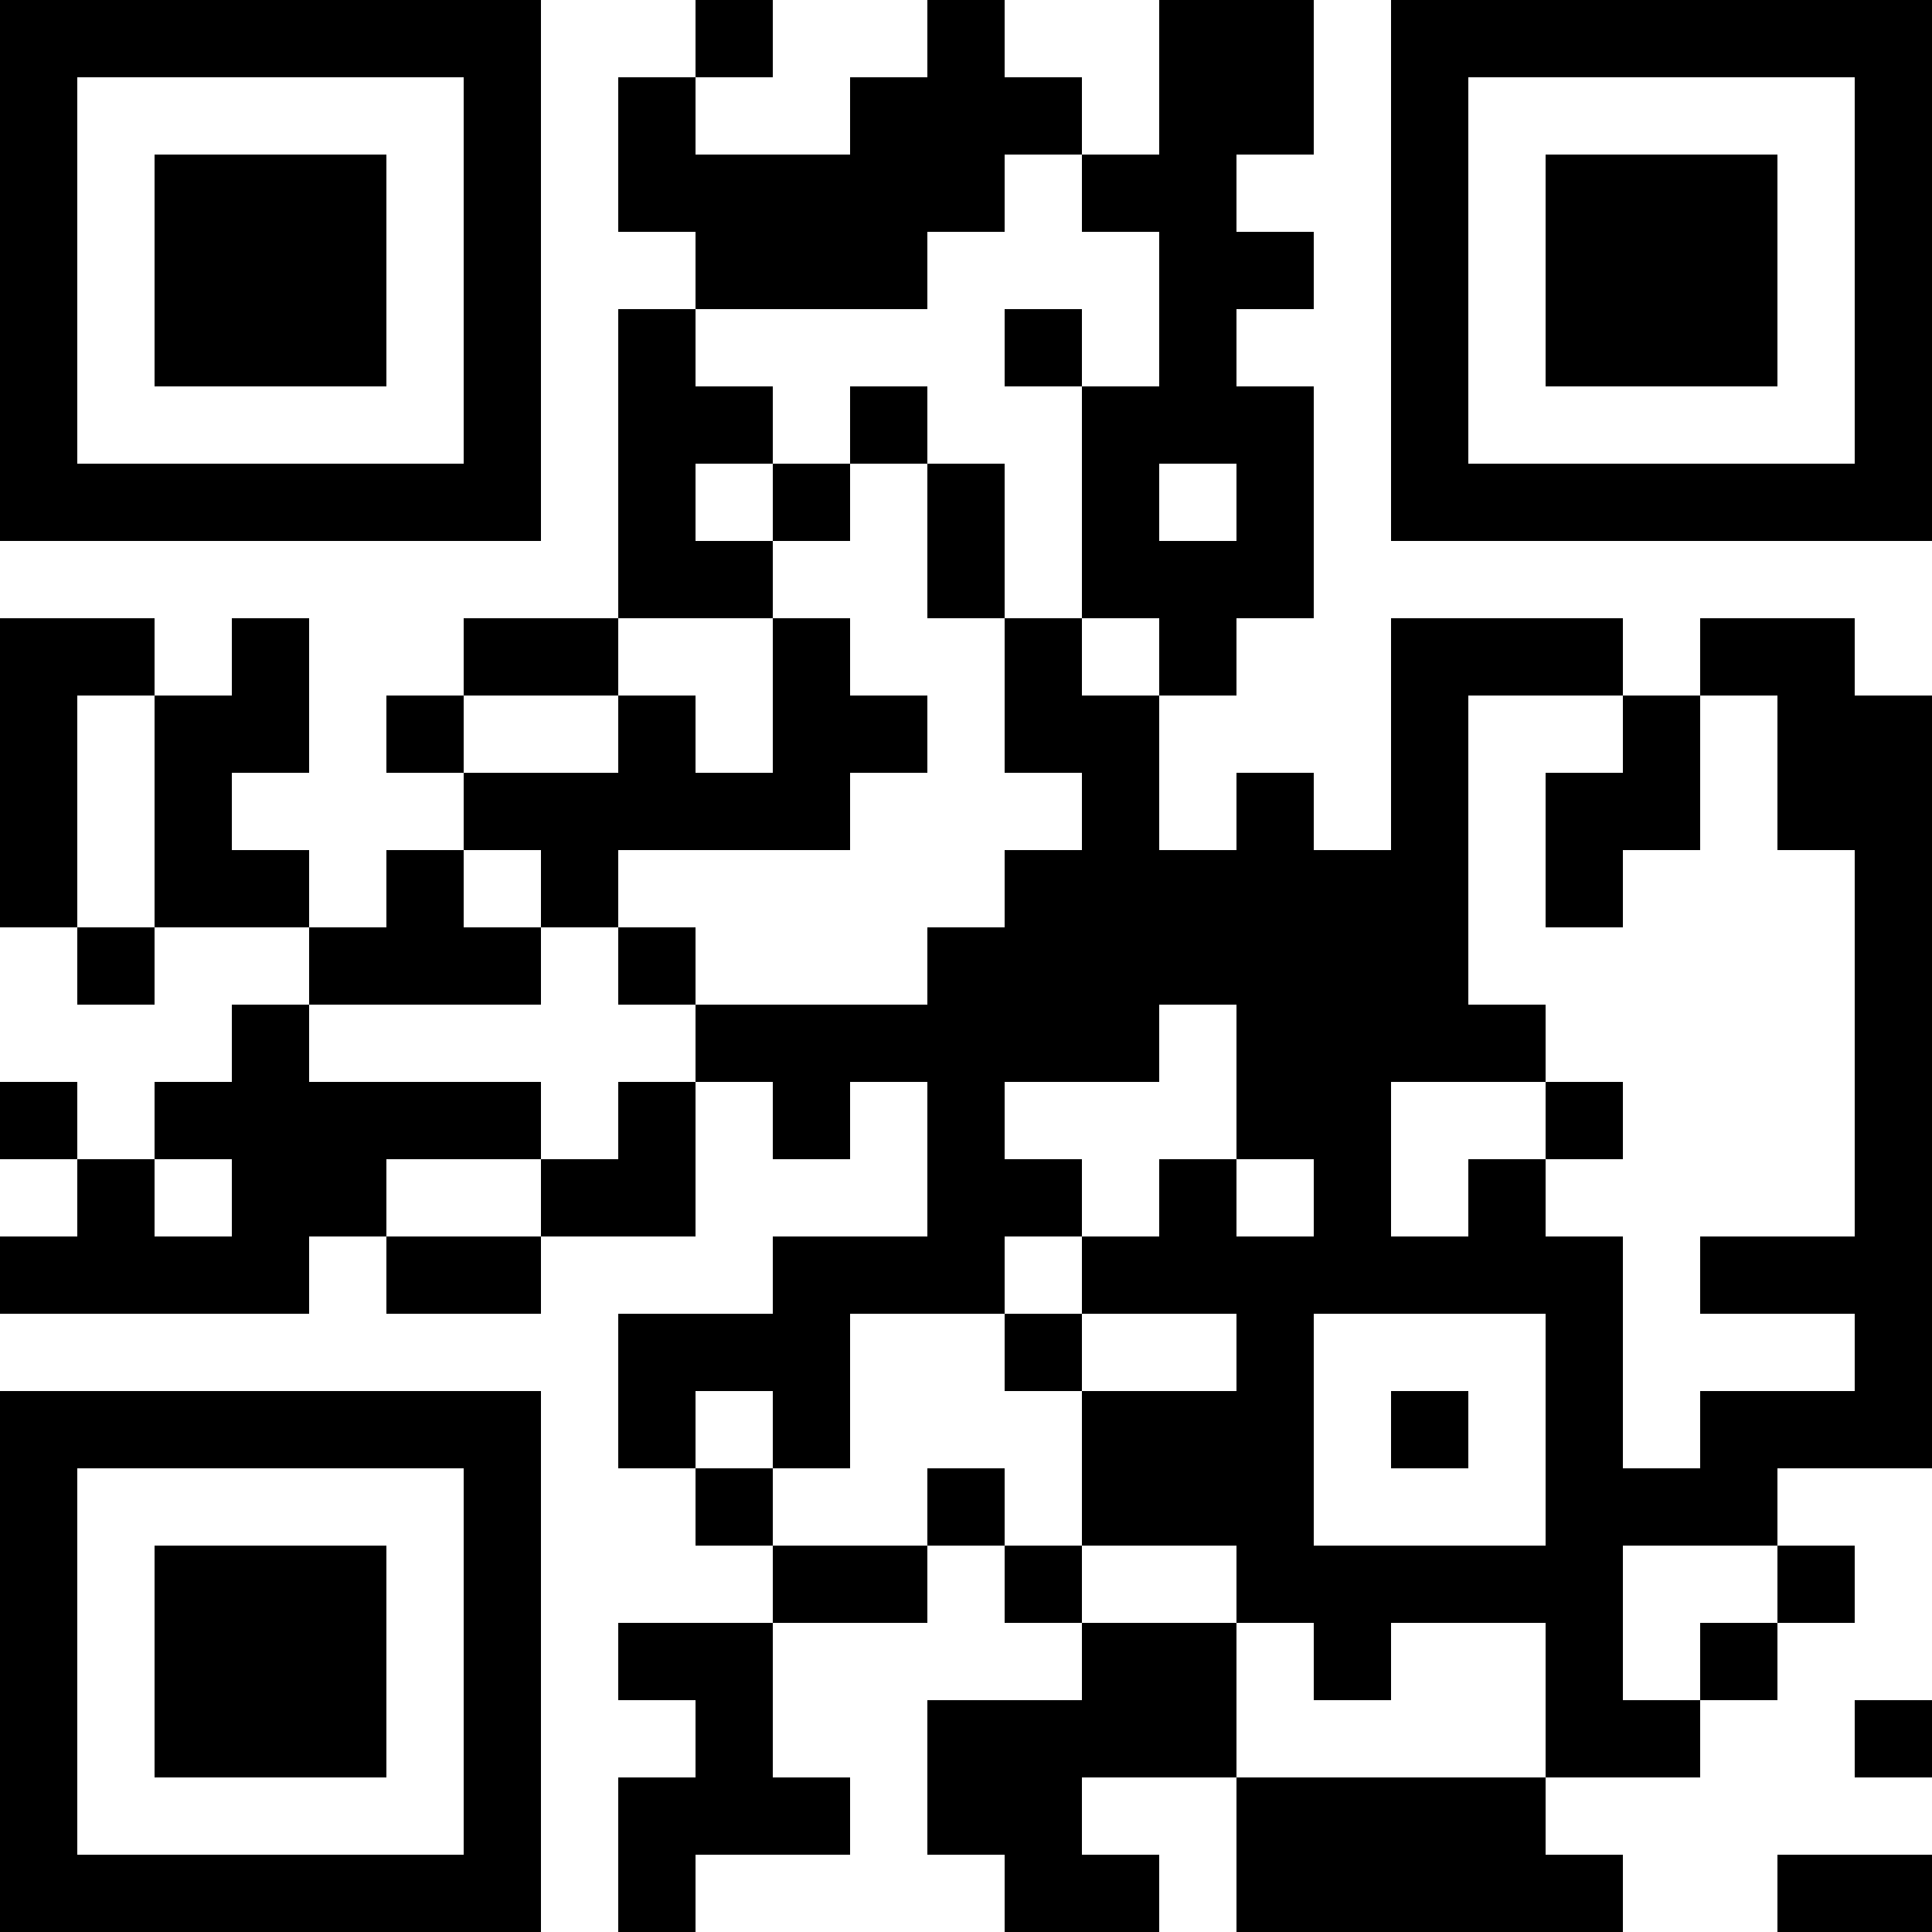 <?xml version="1.0" encoding="UTF-8"?>
<svg xmlns="http://www.w3.org/2000/svg" version="1.1" width="500" height="500" viewBox="0 0 500 500"><rect x="0" y="0" width="500" height="500" fill="#ffffff"/><g transform="scale(20)"><g transform="translate(0,0)"><path fill-rule="evenodd" d="M9 0L9 1L8 1L8 3L9 3L9 4L8 4L8 8L6 8L6 9L5 9L5 10L6 10L6 11L5 11L5 12L4 12L4 11L3 11L3 10L4 10L4 8L3 8L3 9L2 9L2 8L0 8L0 12L1 12L1 13L2 13L2 12L4 12L4 13L3 13L3 14L2 14L2 15L1 15L1 14L0 14L0 15L1 15L1 16L0 16L0 17L4 17L4 16L5 16L5 17L7 17L7 16L9 16L9 14L10 14L10 15L11 15L11 14L12 14L12 16L10 16L10 17L8 17L8 19L9 19L9 20L10 20L10 21L8 21L8 22L9 22L9 23L8 23L8 25L9 25L9 24L11 24L11 23L10 23L10 21L12 21L12 20L13 20L13 21L14 21L14 22L12 22L12 24L13 24L13 25L15 25L15 24L14 24L14 23L16 23L16 25L21 25L21 24L20 24L20 23L22 23L22 22L23 22L23 21L24 21L24 20L23 20L23 19L25 19L25 9L24 9L24 8L22 8L22 9L21 9L21 8L18 8L18 11L17 11L17 10L16 10L16 11L15 11L15 9L16 9L16 8L17 8L17 5L16 5L16 4L17 4L17 3L16 3L16 2L17 2L17 0L15 0L15 2L14 2L14 1L13 1L13 0L12 0L12 1L11 1L11 2L9 2L9 1L10 1L10 0ZM13 2L13 3L12 3L12 4L9 4L9 5L10 5L10 6L9 6L9 7L10 7L10 8L8 8L8 9L6 9L6 10L8 10L8 9L9 9L9 10L10 10L10 8L11 8L11 9L12 9L12 10L11 10L11 11L8 11L8 12L7 12L7 11L6 11L6 12L7 12L7 13L4 13L4 14L7 14L7 15L5 15L5 16L7 16L7 15L8 15L8 14L9 14L9 13L12 13L12 12L13 12L13 11L14 11L14 10L13 10L13 8L14 8L14 9L15 9L15 8L14 8L14 5L15 5L15 3L14 3L14 2ZM13 4L13 5L14 5L14 4ZM11 5L11 6L10 6L10 7L11 7L11 6L12 6L12 8L13 8L13 6L12 6L12 5ZM15 6L15 7L16 7L16 6ZM1 9L1 12L2 12L2 9ZM19 9L19 13L20 13L20 14L18 14L18 16L19 16L19 15L20 15L20 16L21 16L21 19L22 19L22 18L24 18L24 17L22 17L22 16L24 16L24 11L23 11L23 9L22 9L22 11L21 11L21 12L20 12L20 10L21 10L21 9ZM8 12L8 13L9 13L9 12ZM15 13L15 14L13 14L13 15L14 15L14 16L13 16L13 17L11 17L11 19L10 19L10 18L9 18L9 19L10 19L10 20L12 20L12 19L13 19L13 20L14 20L14 21L16 21L16 23L20 23L20 21L18 21L18 22L17 22L17 21L16 21L16 20L14 20L14 18L16 18L16 17L14 17L14 16L15 16L15 15L16 15L16 16L17 16L17 15L16 15L16 13ZM20 14L20 15L21 15L21 14ZM2 15L2 16L3 16L3 15ZM13 17L13 18L14 18L14 17ZM17 17L17 20L20 20L20 17ZM18 18L18 19L19 19L19 18ZM21 20L21 22L22 22L22 21L23 21L23 20ZM24 22L24 23L25 23L25 22ZM23 24L23 25L25 25L25 24ZM0 0L0 7L7 7L7 0ZM1 1L1 6L6 6L6 1ZM2 2L2 5L5 5L5 2ZM18 0L18 7L25 7L25 0ZM19 1L19 6L24 6L24 1ZM20 2L20 5L23 5L23 2ZM0 18L0 25L7 25L7 18ZM1 19L1 24L6 24L6 19ZM2 20L2 23L5 23L5 20Z" fill="#000000"/></g></g></svg>
